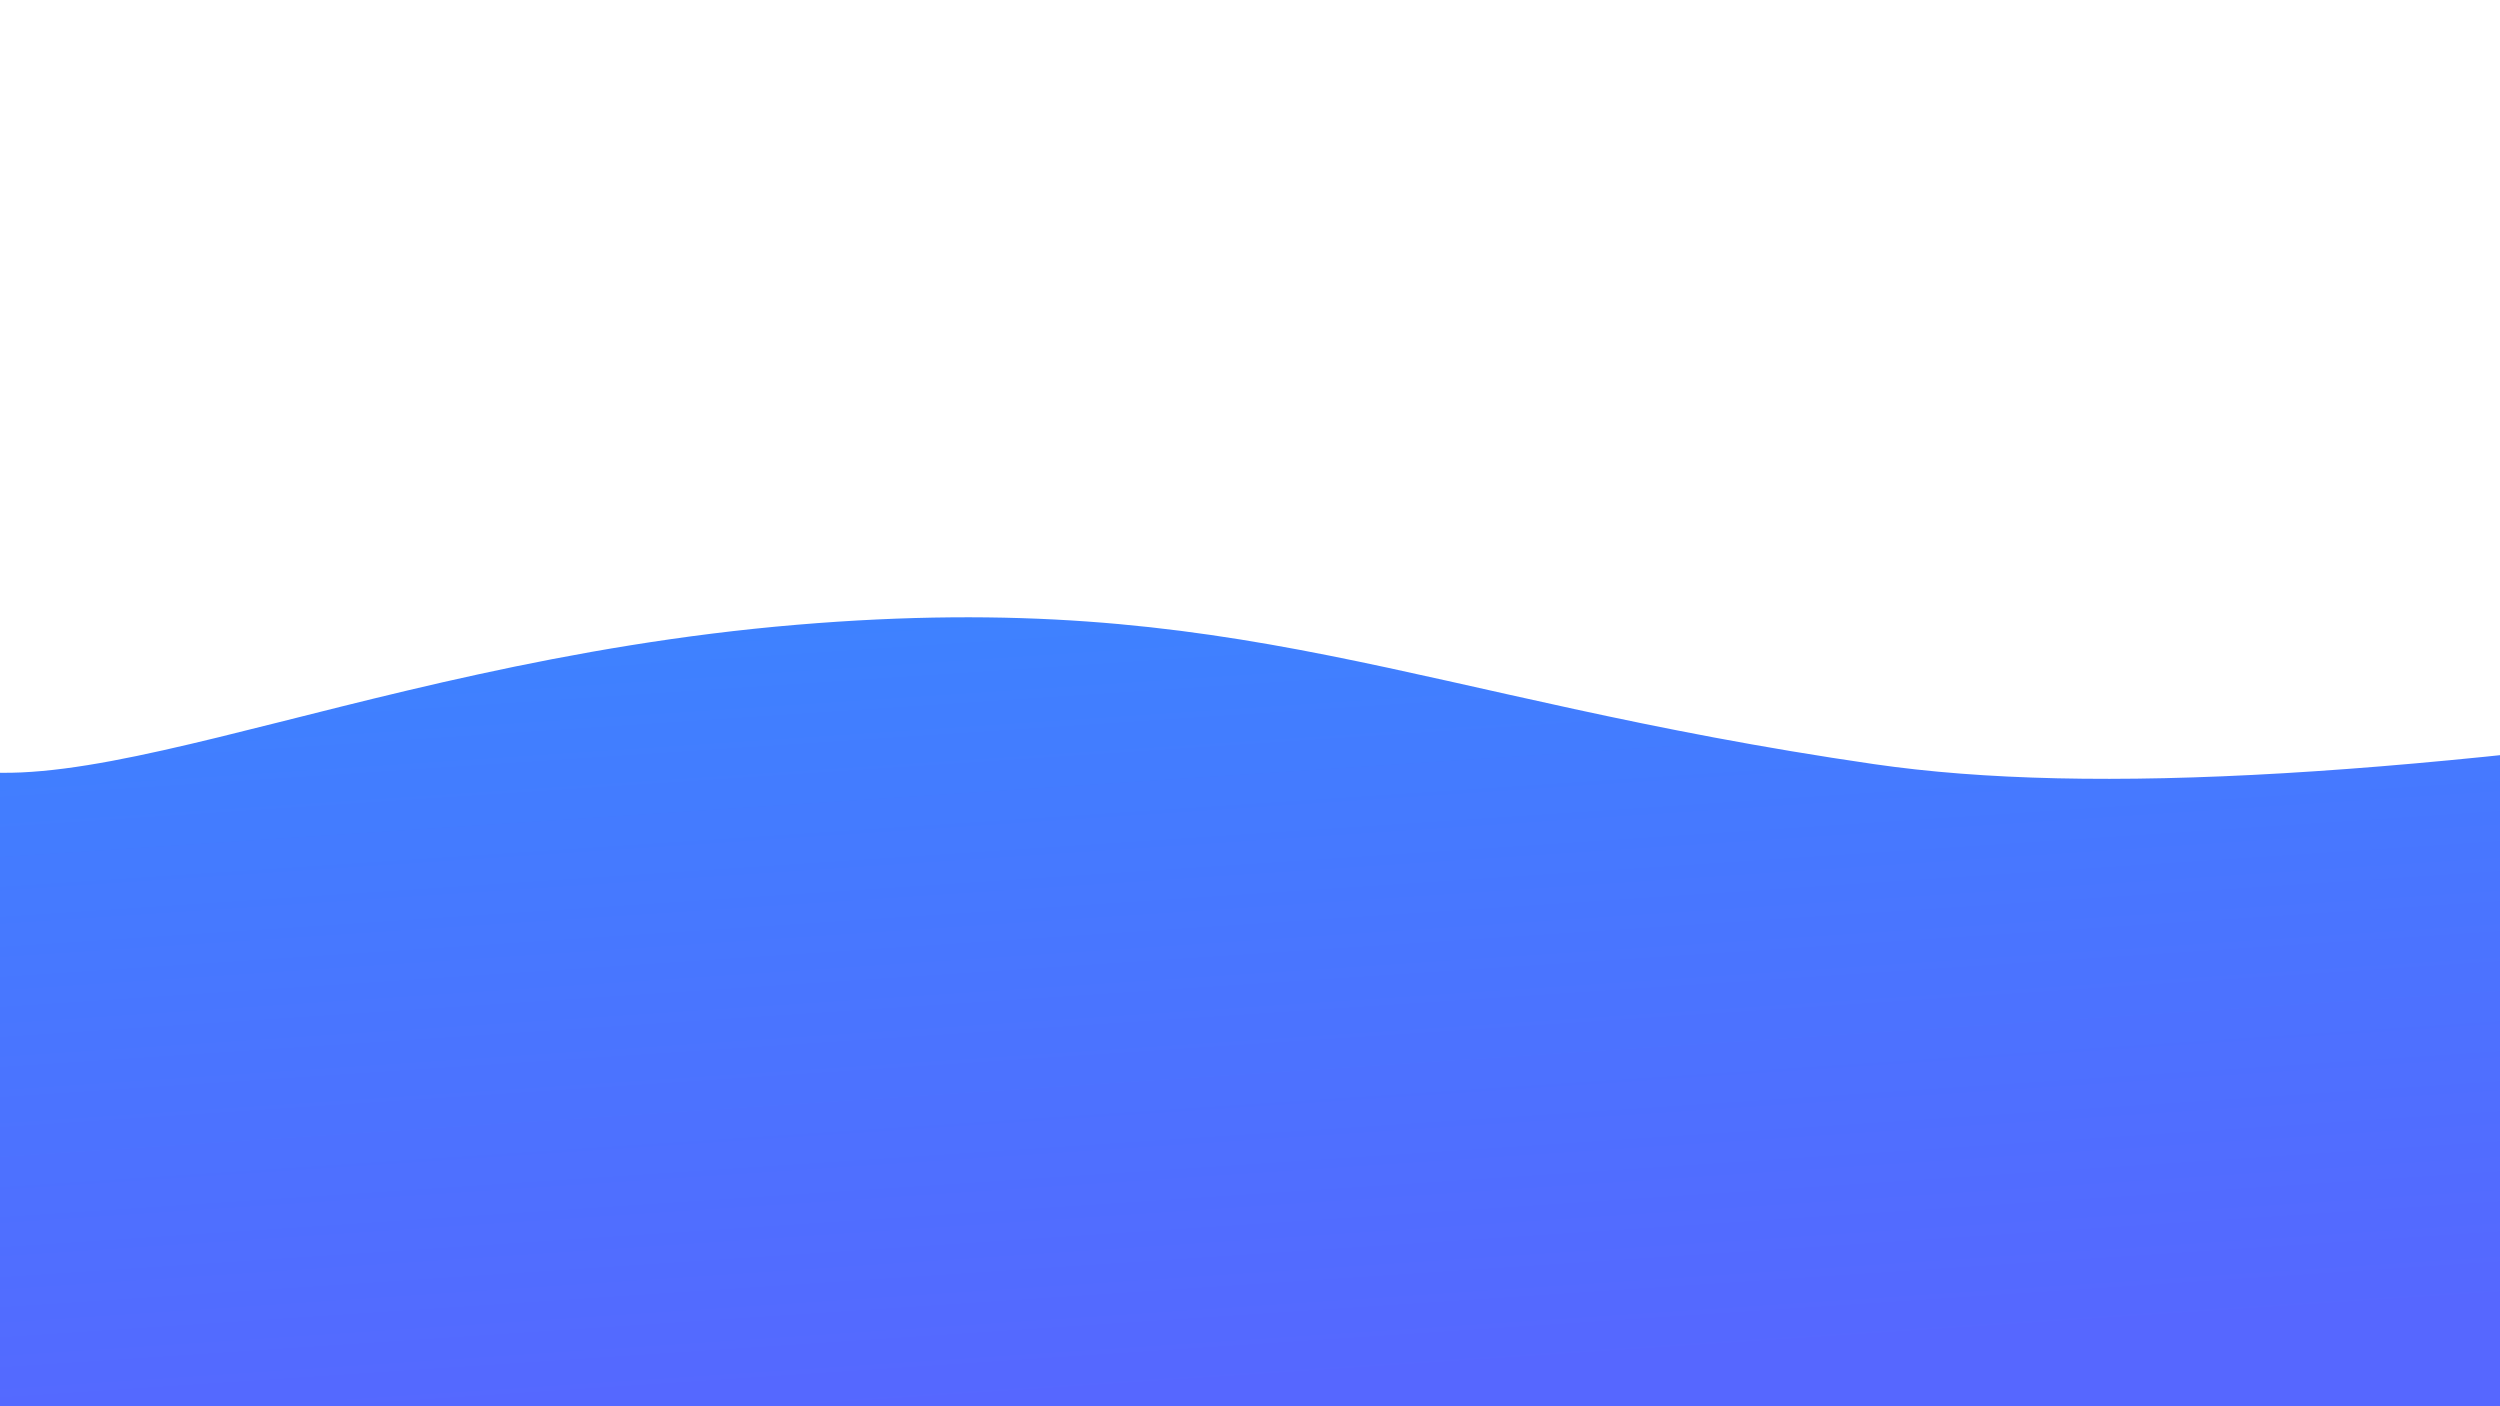<svg width="1280" height="720" viewBox="0 0 1280 720" fill="none" xmlns="http://www.w3.org/2000/svg">
<path d="M-55.204 378C8.703 434.37 171.732 339.698 408.047 319.873C634.306 300.892 724.135 357.061 959.53 391.241C1071.18 407.452 1233.5 397.569 1480.01 360.843L1328.04 1123L59.076 1404.57L-130.841 353.658L-55.204 378Z" fill="url(#paint0_linear)"/>
<defs>
<linearGradient id="paint0_linear" x1="335.5" y1="255" x2="367" y2="729.5" gradientUnits="userSpaceOnUse">
<stop stop-color="#3A86FF"/>
<stop offset="1" stop-color="#5667FF"/>
</linearGradient>
</defs>
</svg>
